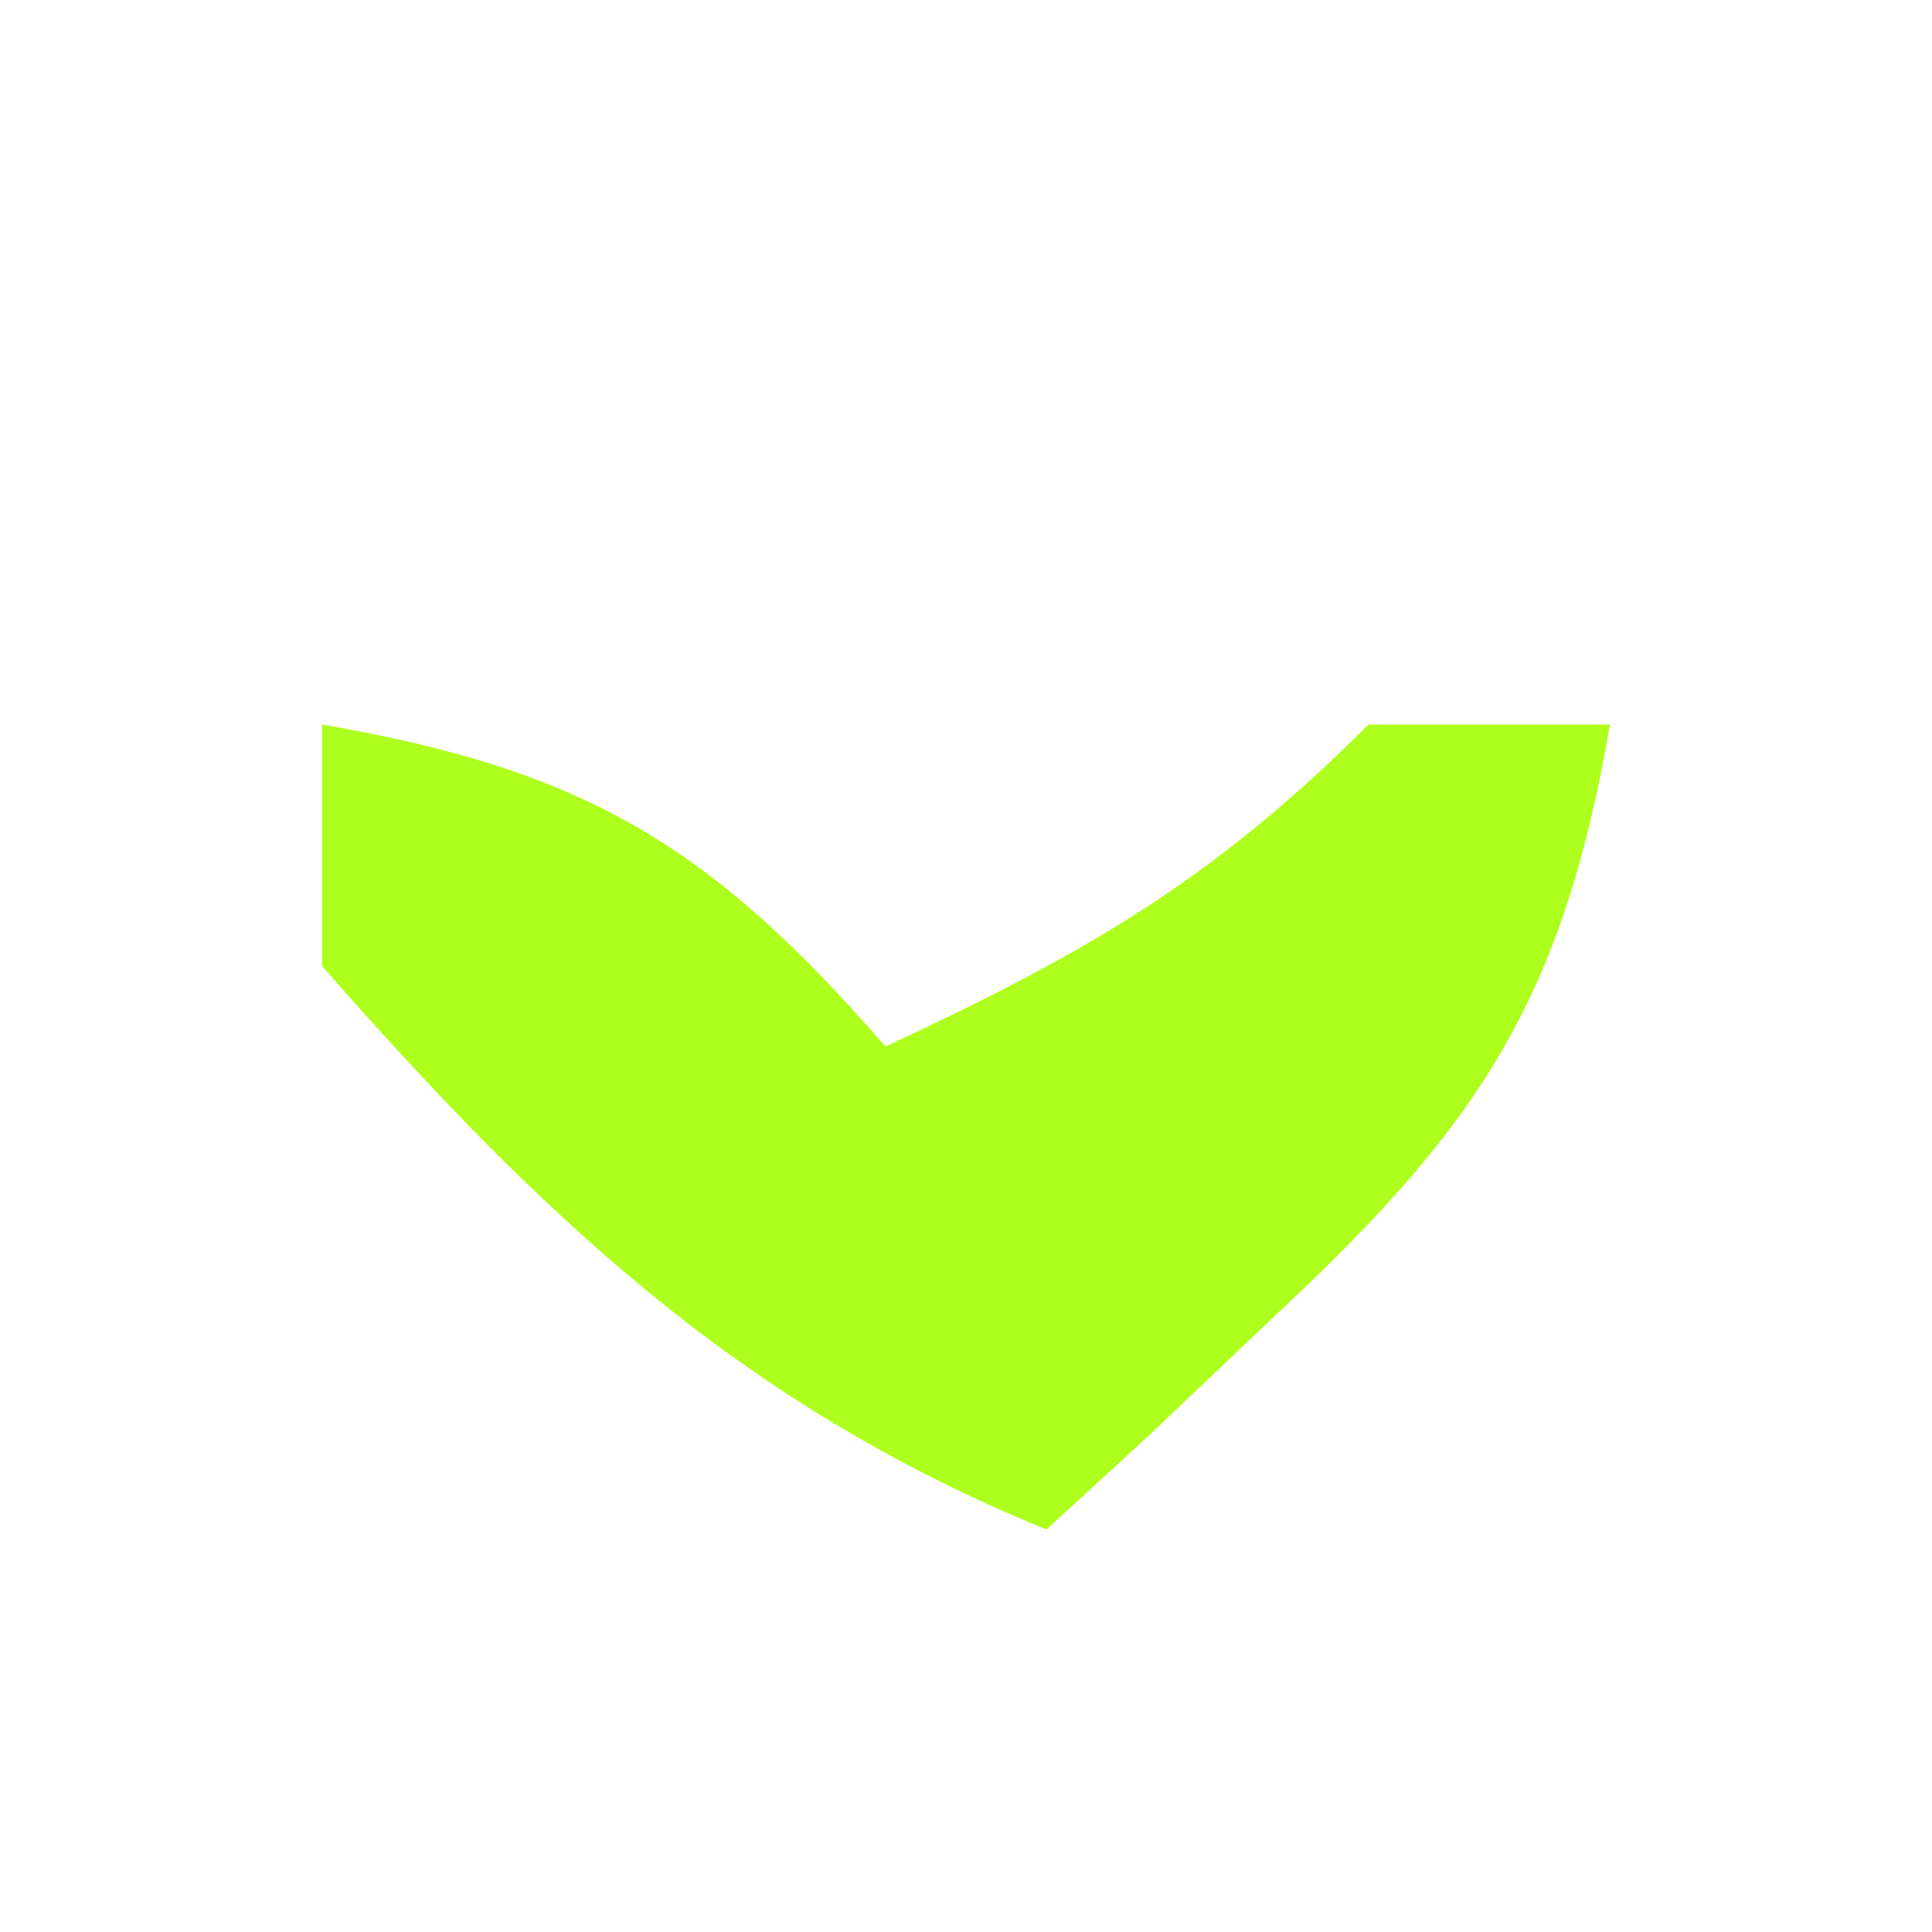 <?xml version="1.0" encoding="UTF-8"?>
<svg version="1.1" xmlns="http://www.w3.org/2000/svg" width="24" height="24">
<path d="M0 0 C3.27 0.564 4.826 1.5 7 4 C9.468 2.848 11.048 1.952 13 0 C13.99 0 14.98 0 16 0 C15.424 3.353 14.407 4.938 11.938 7.25 C11.116 8.031 11.116 8.031 10.277 8.828 C9.856 9.215 9.434 9.602 9 10 C5.176 8.442 2.708 6.084 0 3 C0 2.01 0 1.02 0 0 Z " fill="#AEFF1D" transform="translate(4,9)"/>
</svg>
